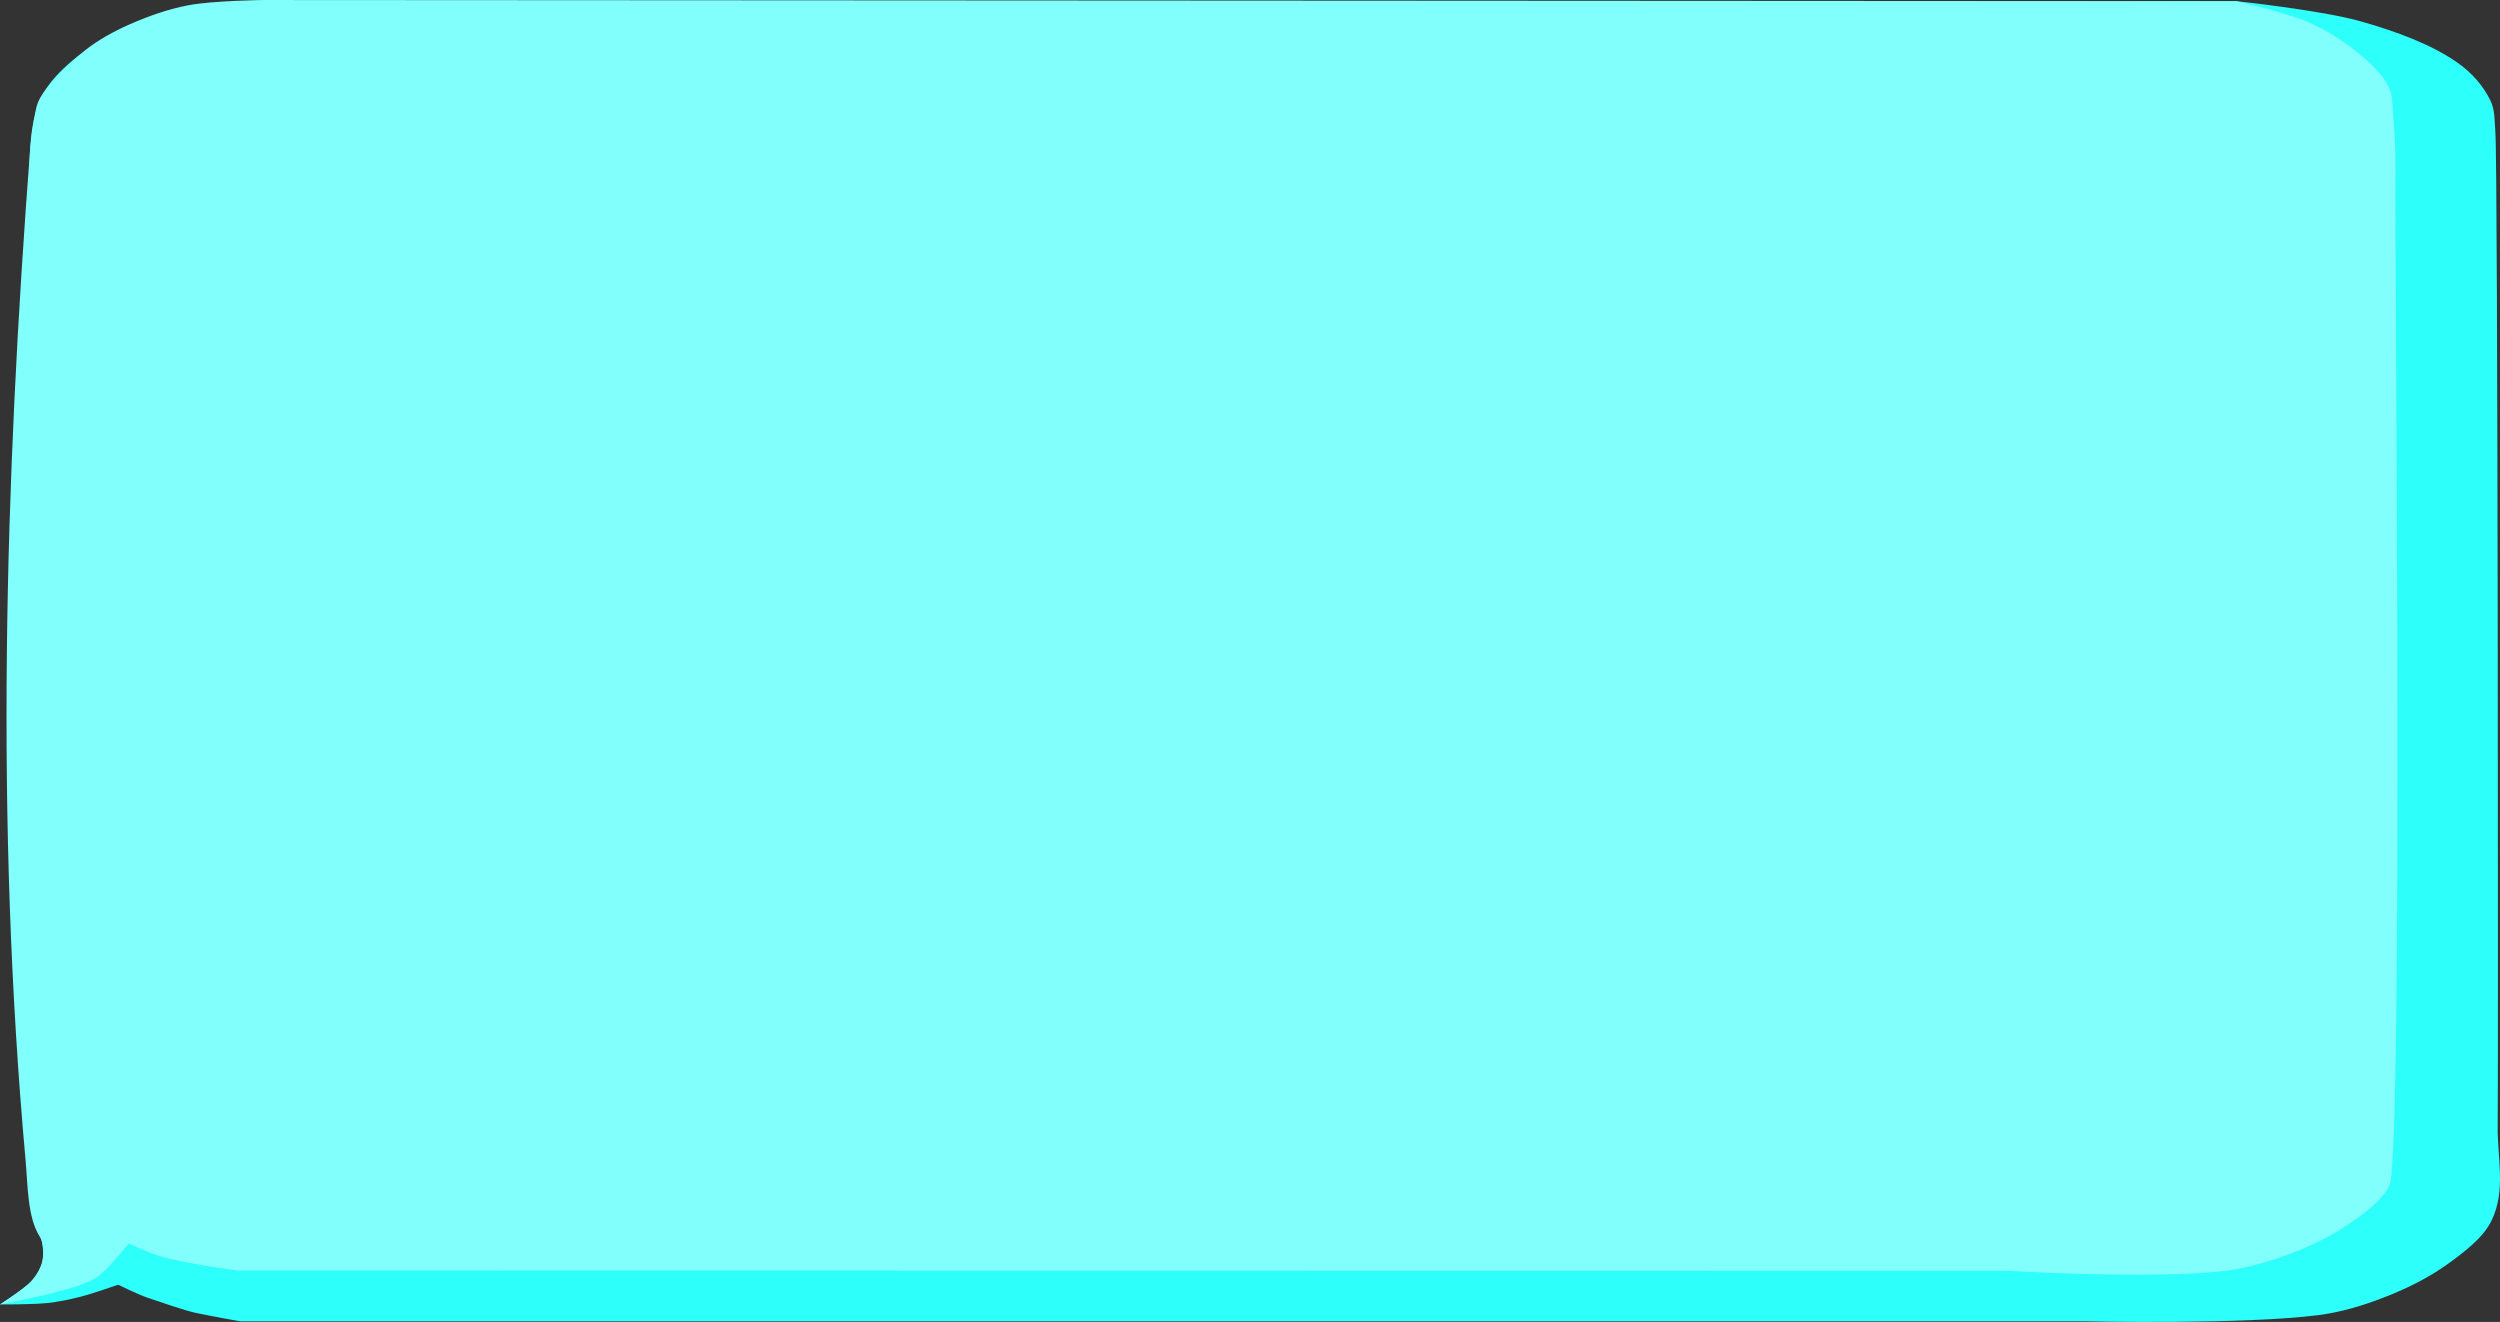 <?xml version="1.0" encoding="UTF-8" standalone="no"?>
<!-- Created with Inkscape (http://www.inkscape.org/) -->

<svg
   version="1.1"
   id="svg1282"
   width="188.024"
   height="99.423"
   viewBox="0 0 188.024 99.423"
   sodipodi:docname="blueballonX4.svg"
   inkscape:version="1.1.2 (0a00cf5339, 2022-02-04)"
   xmlns:inkscape="http://www.inkscape.org/namespaces/inkscape"
   xmlns:sodipodi="http://sodipodi.sourceforge.net/DTD/sodipodi-0.dtd"
   xmlns="http://www.w3.org/2000/svg"
   xmlns:svg="http://www.w3.org/2000/svg">
  <rect x="0" y="0" width="188.024" height="99.423" fill="#333333" stroke="none"/>
  <defs
     id="defs1286" />
  <sodipodi:namedview
     id="namedview1284"
     pagecolor="#ffffff"
     bordercolor="#666666"
     borderopacity="1.0"
     inkscape:pageshadow="2"
     inkscape:pageopacity="0.0"
     inkscape:pagecheckerboard="0"
     showgrid="false"
     inkscape:zoom="1.9794171"
     inkscape:cx="75.779885"
     inkscape:cy="49.004326"
     inkscape:window-width="1920"
     inkscape:window-height="1011"
     inkscape:window-x="0"
     inkscape:window-y="32"
     inkscape:window-maximized="1"
     inkscape:current-layer="layer1"
     inkscape:lockguides="false"
     fit-margin-top="0"
     fit-margin-left="0"
     fit-margin-right="0"
     fit-margin-bottom="0" />
  <g
     inkscape:groupmode="layer"
     id="layer2"
     inkscape:label="layer_2"
     style="display:inline"
     transform="translate(58.214,-36.597)">
    <path
       style="display:inline;fill:#2dfffa;fill-opacity:1;stroke:none;stroke-width:1.987px;stroke-linecap:butt;stroke-linejoin:miter;stroke-opacity:1"
       d="m -55.927,47.557 c 0.158,-1.279 0.251,-2.596 0.892,-3.801 0.512,-0.963 1.354,-1.845 2.306,-2.633 0.986,-0.817 2.181,-1.521 3.458,-2.115 1.436,-0.668 2.99,-1.263 4.654,-1.598 1.899,-0.382 5.902,-0.434 5.902,-0.434 L 109.983,36.685 c 0,0 6.428,0.681 9.397,1.53 2.621,0.749 5.237,1.701 7.22,3.085 1.138,0.794 1.979,1.806 2.492,2.86 0.368,0.755 0.297,1.581 0.37,2.376 0.197,2.159 0.217,72.518 0.175,74.681 -0.046,2.402 0.654,4.925 -0.471,7.199 -0.631,1.275 -2.014,2.338 -3.372,3.307 -1.376,0.981 -3.012,1.8 -4.739,2.466 -1.52,0.586 -3.153,1.09 -4.864,1.312 -5.636,0.733 -17.548,0.475 -17.548,0.475 l -138.797,-0.004 c 0,0 -2.047,-0.362 -3.313,-0.628 -0.838,-0.176 -2.849,-0.874 -3.634,-1.142 -0.79,-0.27 -2.228,-0.983 -2.228,-0.983 0,0 -1.875,0.665 -2.863,0.914 -0.79,0.199 -1.602,0.37 -2.433,0.46 -1.183,0.128 -3.589,0.109 -3.589,0.109 0,0 1.864,-1.166 2.498,-1.901 0.366,-0.425 0.639,-0.908 0.709,-1.4 0.251,-1.755 -0.902,-3.48 -1.068,-5.24 -0.326,-3.463 -0.28,-75.146 0.149,-78.604 z"
       id="path17370-5"
       sodipodi:nodetypes="sssssccaasssssssccsscsscsssss" />
  </g>
  <g
     inkscape:groupmode="layer"
     id="layer1"
     inkscape:label="layer_1"
     style="display:inline"
     transform="translate(58.214,-36.597)">
    <path
       style="fill:#80fffd;fill-opacity:1;stroke:none;stroke-width:1.842px;stroke-linecap:butt;stroke-linejoin:miter;stroke-opacity:1"
       d="m -55.531,44.906 c 0.157,-0.762 0.388,-1.138 1.221,-2.155 0.598,-0.73 1.64,-1.699 2.546,-2.41 0.939,-0.737 2.077,-1.373 3.294,-1.909 1.368,-0.603 2.848,-1.14 4.433,-1.442 1.809,-0.345 5.622,-0.392 5.622,-0.392 l 148.397,0.088 c 0,0 3.738,0.854 5.371,1.561 1.405,0.608 2.633,1.399 3.693,2.255 0.966,0.781 1.885,1.63 2.374,2.582 0.35,0.682 0.283,1.428 0.352,2.145 0.187,1.949 0.206,3.905 0.167,5.857 -0.044,2.168 0.623,72.64 -0.448,74.692 -0.601,1.151 -1.918,2.111 -3.212,2.986 -1.31,0.886 -2.869,1.625 -4.514,2.226 -1.448,0.529 -3.004,0.984 -4.633,1.185 -5.369,0.662 -16.39,-0.001 -16.39,-0.001 l -133.123,-0.022 c 0,0 -2.466,-0.348 -3.671,-0.588 -0.798,-0.159 -1.603,-0.32 -2.351,-0.562 -0.753,-0.244 -2.122,-0.888 -2.122,-0.888 0,0 -1.554,1.91 -2.218,2.416 -0.867,0.662 -2.517,1.046 -3.26,1.248 -1.365,0.37 -4.21,0.925 -4.21,0.925 0,0 1.217,-0.779 2.065,-1.462 0.217,-0.174 0.827,-0.836 1.069,-1.614 0.235,-0.759 0.106,-1.632 -0.129,-1.996 -0.944,-1.458 -0.906,-3.821 -1.082,-5.769 -2.294,-25.331 -1.581,-50.943 0.364,-76.303 0.068,-0.891 0.076,-1.092 0.396,-2.651 z"
       id="path17370"
       sodipodi:nodetypes="sssssccsssssssssccsscsscsssaass" />
  </g>
  <g
     inkscape:groupmode="layer"
     id="layer3"
     inkscape:label="layer_3"
     style="display:inline"
     transform="translate(60.317)" />
</svg>
